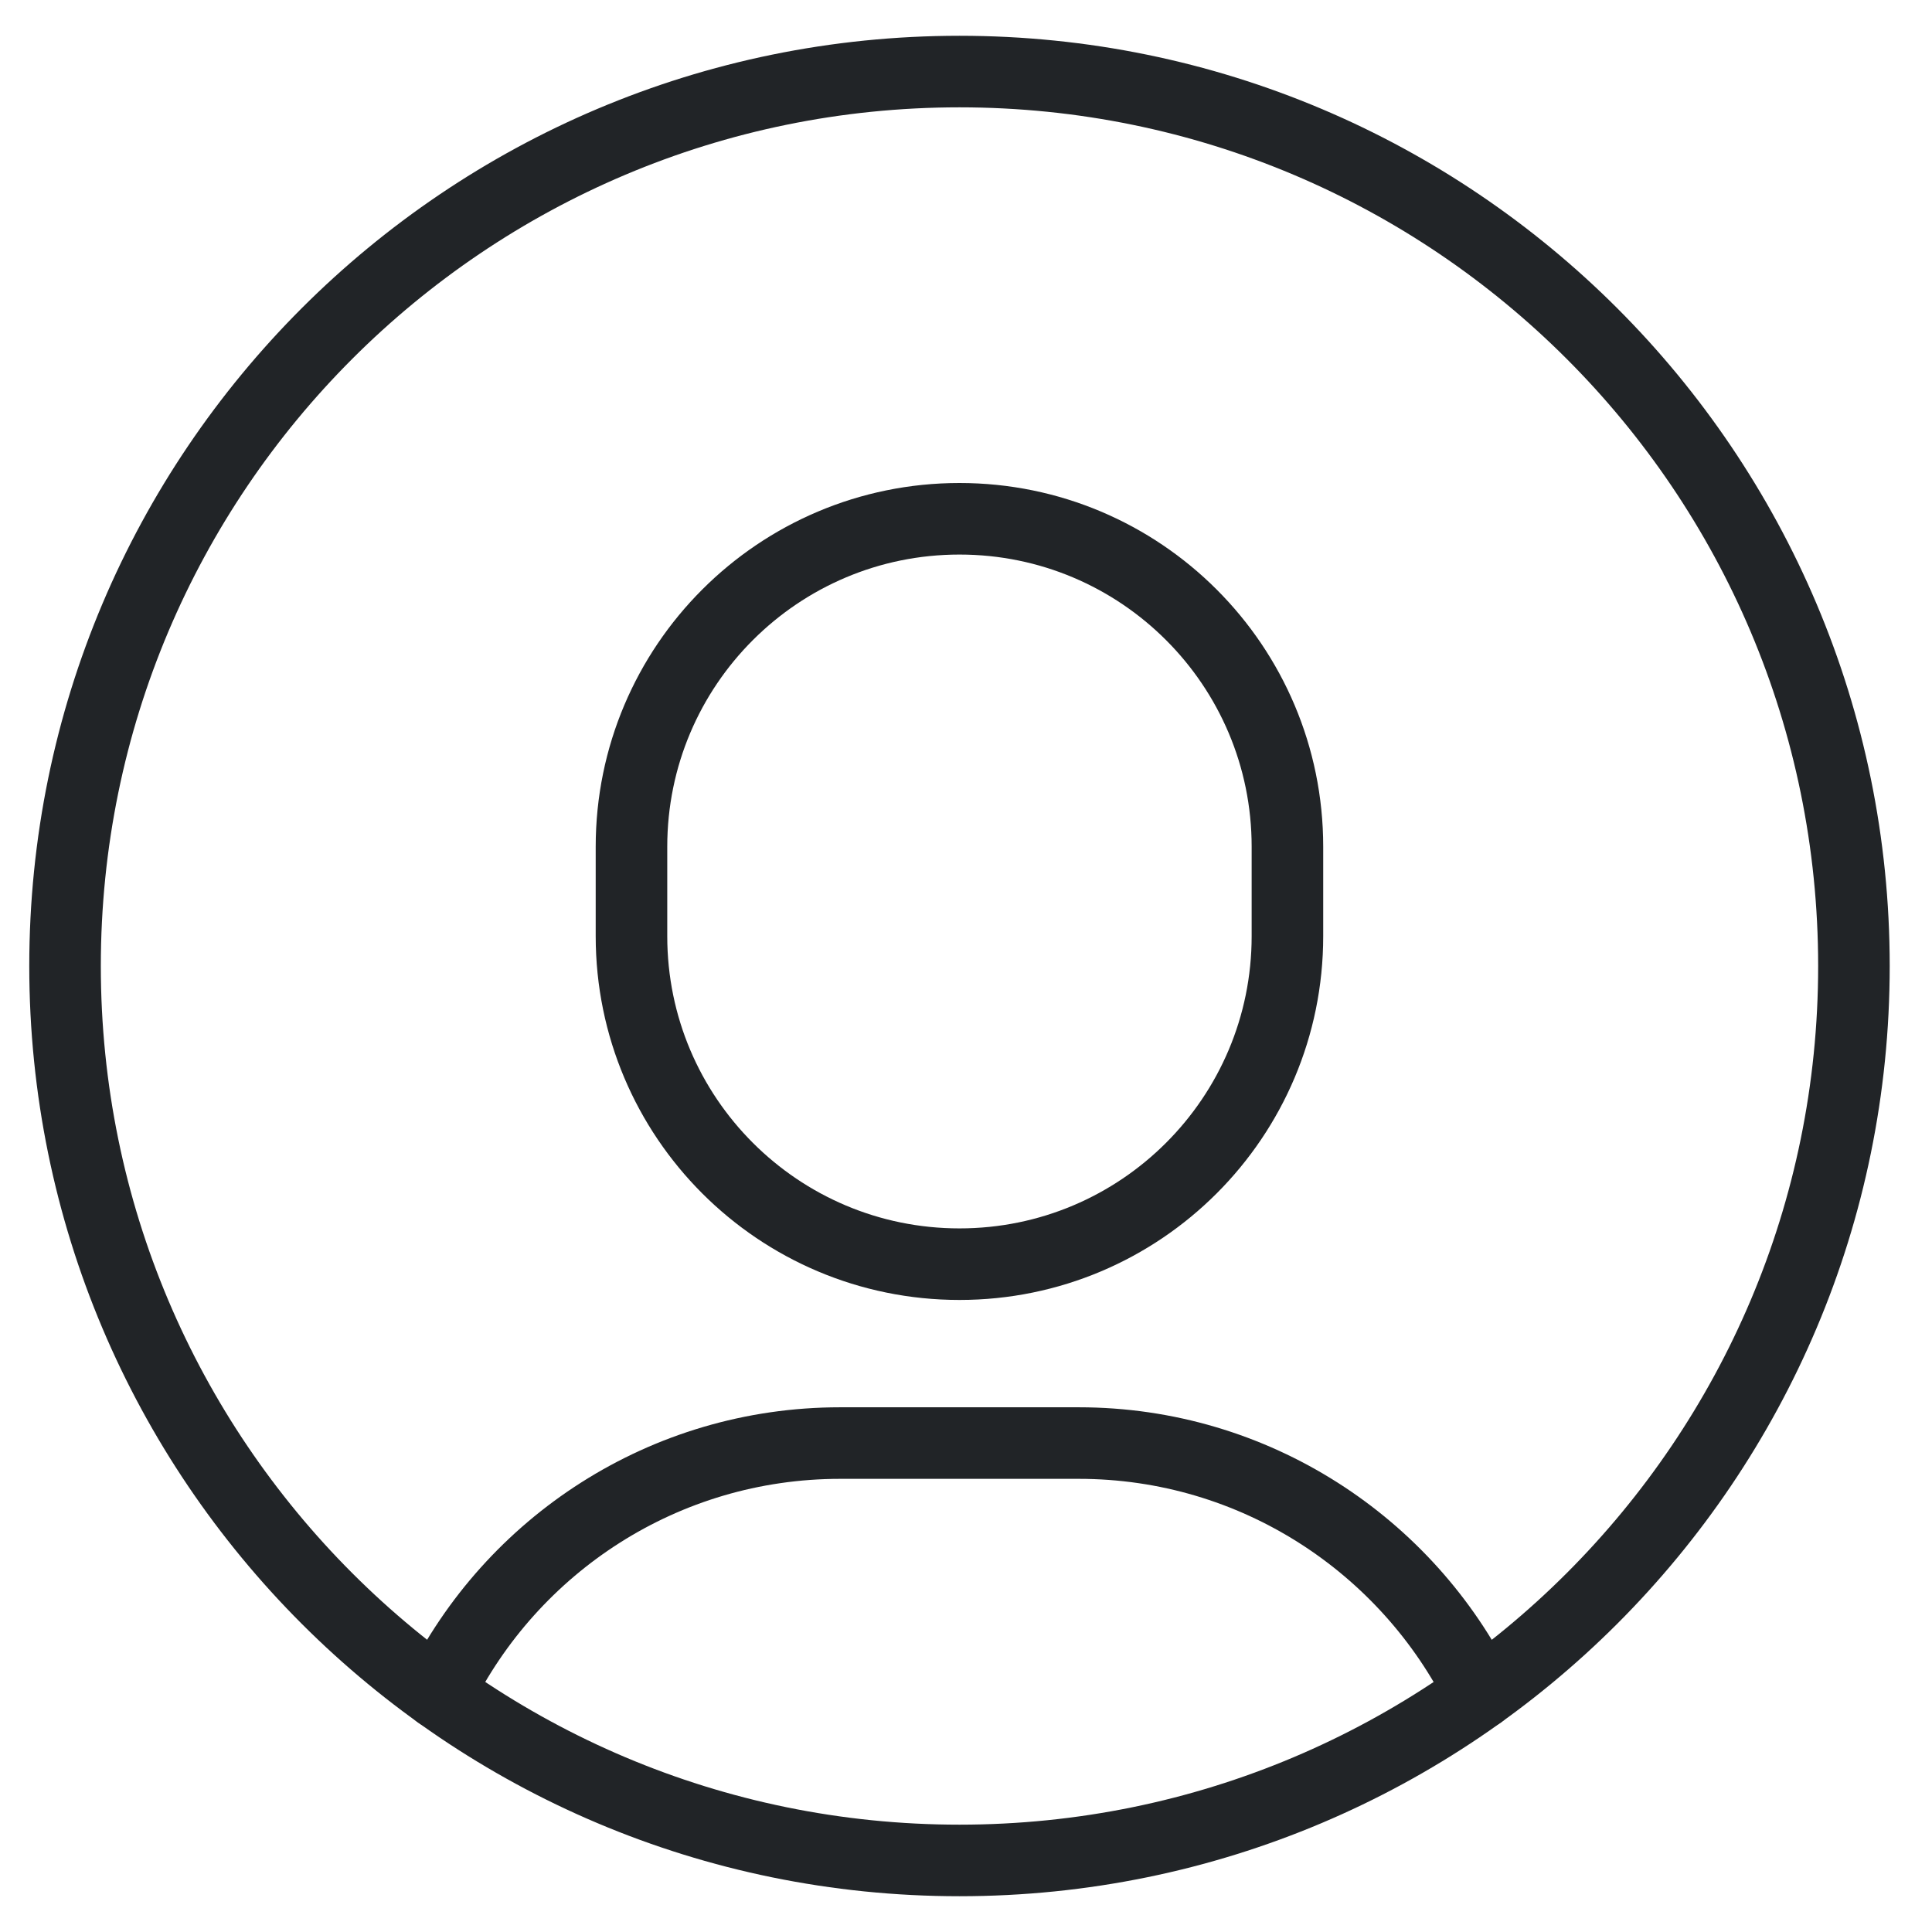<svg width="27" height="27" viewBox="0 0 27 27" fill="none" xmlns="http://www.w3.org/2000/svg">
<path d="M13.409 17.667C10.877 17.667 8.825 15.615 8.825 13.083V11.833C8.825 9.302 10.877 7.25 13.409 7.25C15.94 7.25 17.992 9.302 17.992 11.833V13.083C17.992 15.615 15.94 17.667 13.409 17.667Z" stroke="#212427" stroke-linecap="round" stroke-linejoin="round"/>
<path d="M6.129 23.663C7.147 21.592 9.278 20.167 11.742 20.167H15.075C17.536 20.167 19.669 21.596 20.688 23.663" stroke="#212427" stroke-linecap="round" stroke-linejoin="round"/>
<path d="M13.409 26C20.312 26 25.909 20.404 25.909 13.5C25.909 6.596 20.312 1 13.409 1C6.505 1 0.909 6.596 0.909 13.5C0.909 20.404 6.505 26 13.409 26Z" stroke="#212427" stroke-linecap="round" stroke-linejoin="round"/>
</svg>
